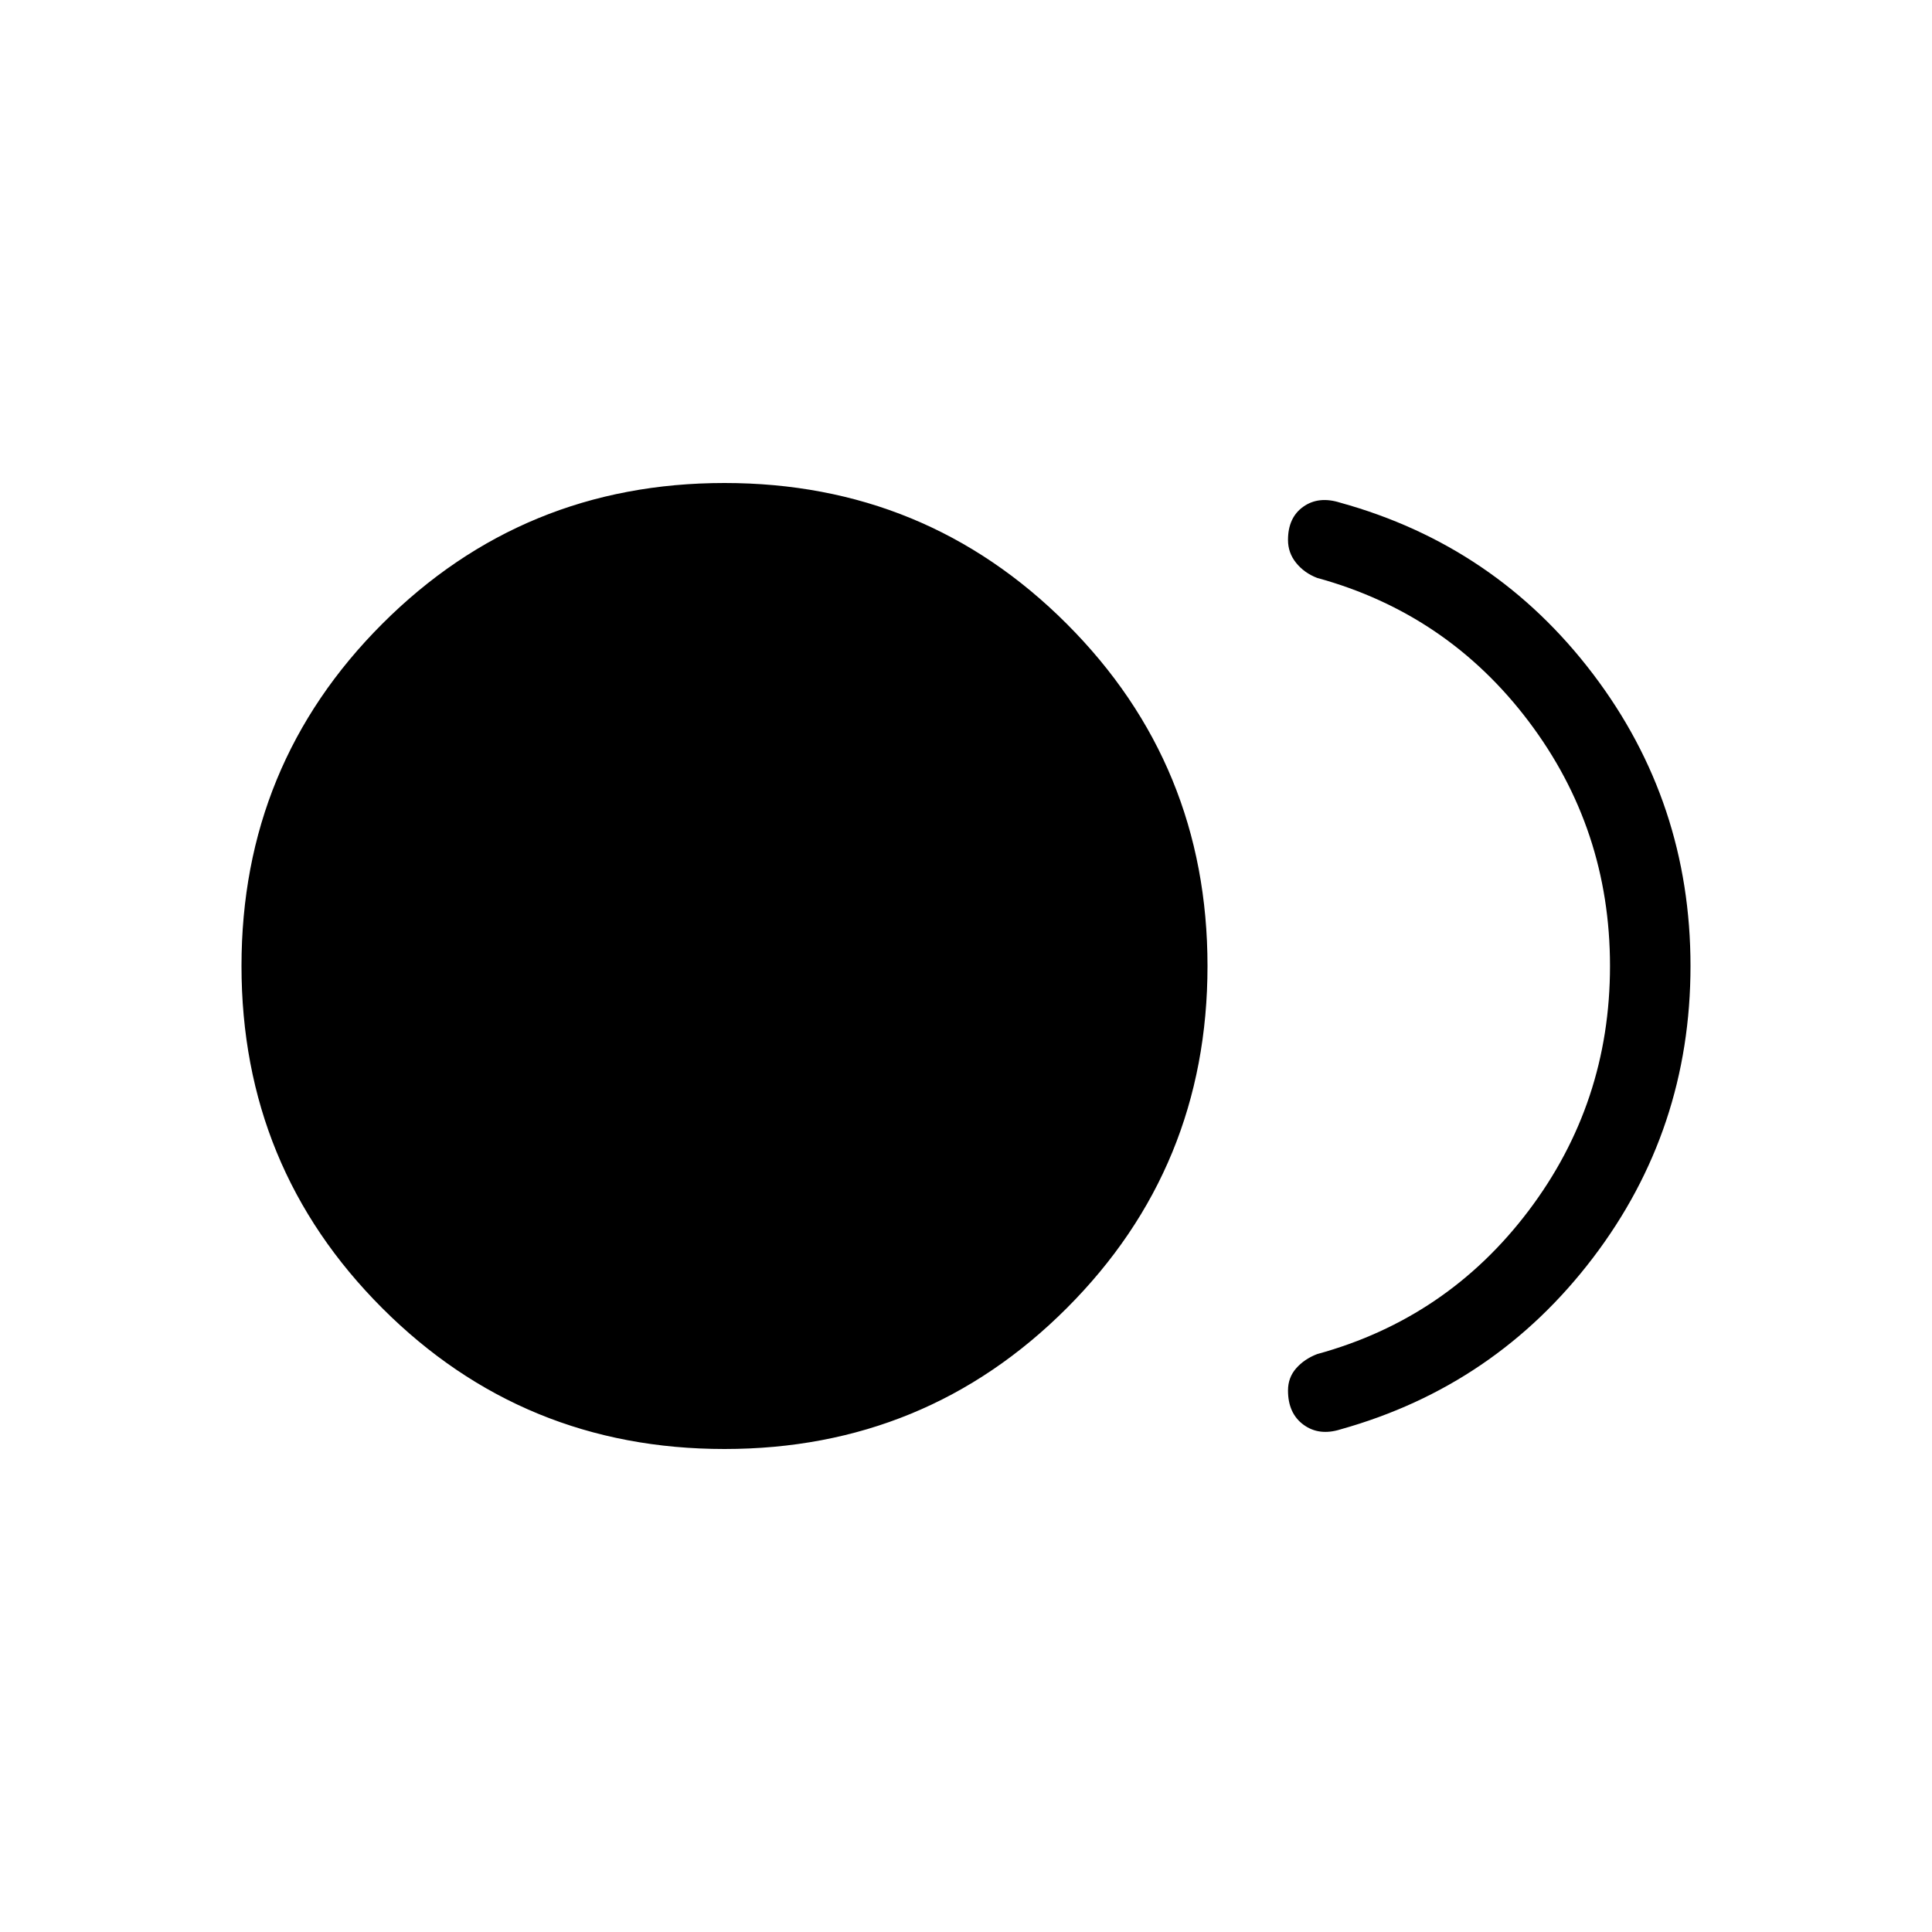 <svg xmlns="http://www.w3.org/2000/svg" height="24" viewBox="0 -960 960 960" width="24"><path d="M360-240q-100.077 0-170.039-69.961Q120-379.923 120-480q0-100.077 69.961-170.039Q259.923-720 360-720q100.077 0 170.039 69.961Q600-580.077 600-480q0 100.077-69.961 170.039Q460.077-240 360-240Zm306.154-9.769q-10.692 3.385-18.423-2.269Q640-257.692 640-269.077q0-6.384 4.038-11 4.039-4.615 10.424-7.077 64.615-17.692 105.076-71.231Q800-411.923 800-480t-40.462-121.615q-40.461-53.539-105.076-71.231-6.385-2.462-10.424-7.462-4.038-5-4.038-11.384 0-11.154 7.615-16.539 7.616-5.385 18.308-2 77.154 21.308 125.616 85.116Q840-561.308 840-480t-48.461 145q-48.462 63.692-125.385 85.231Z"/></svg>